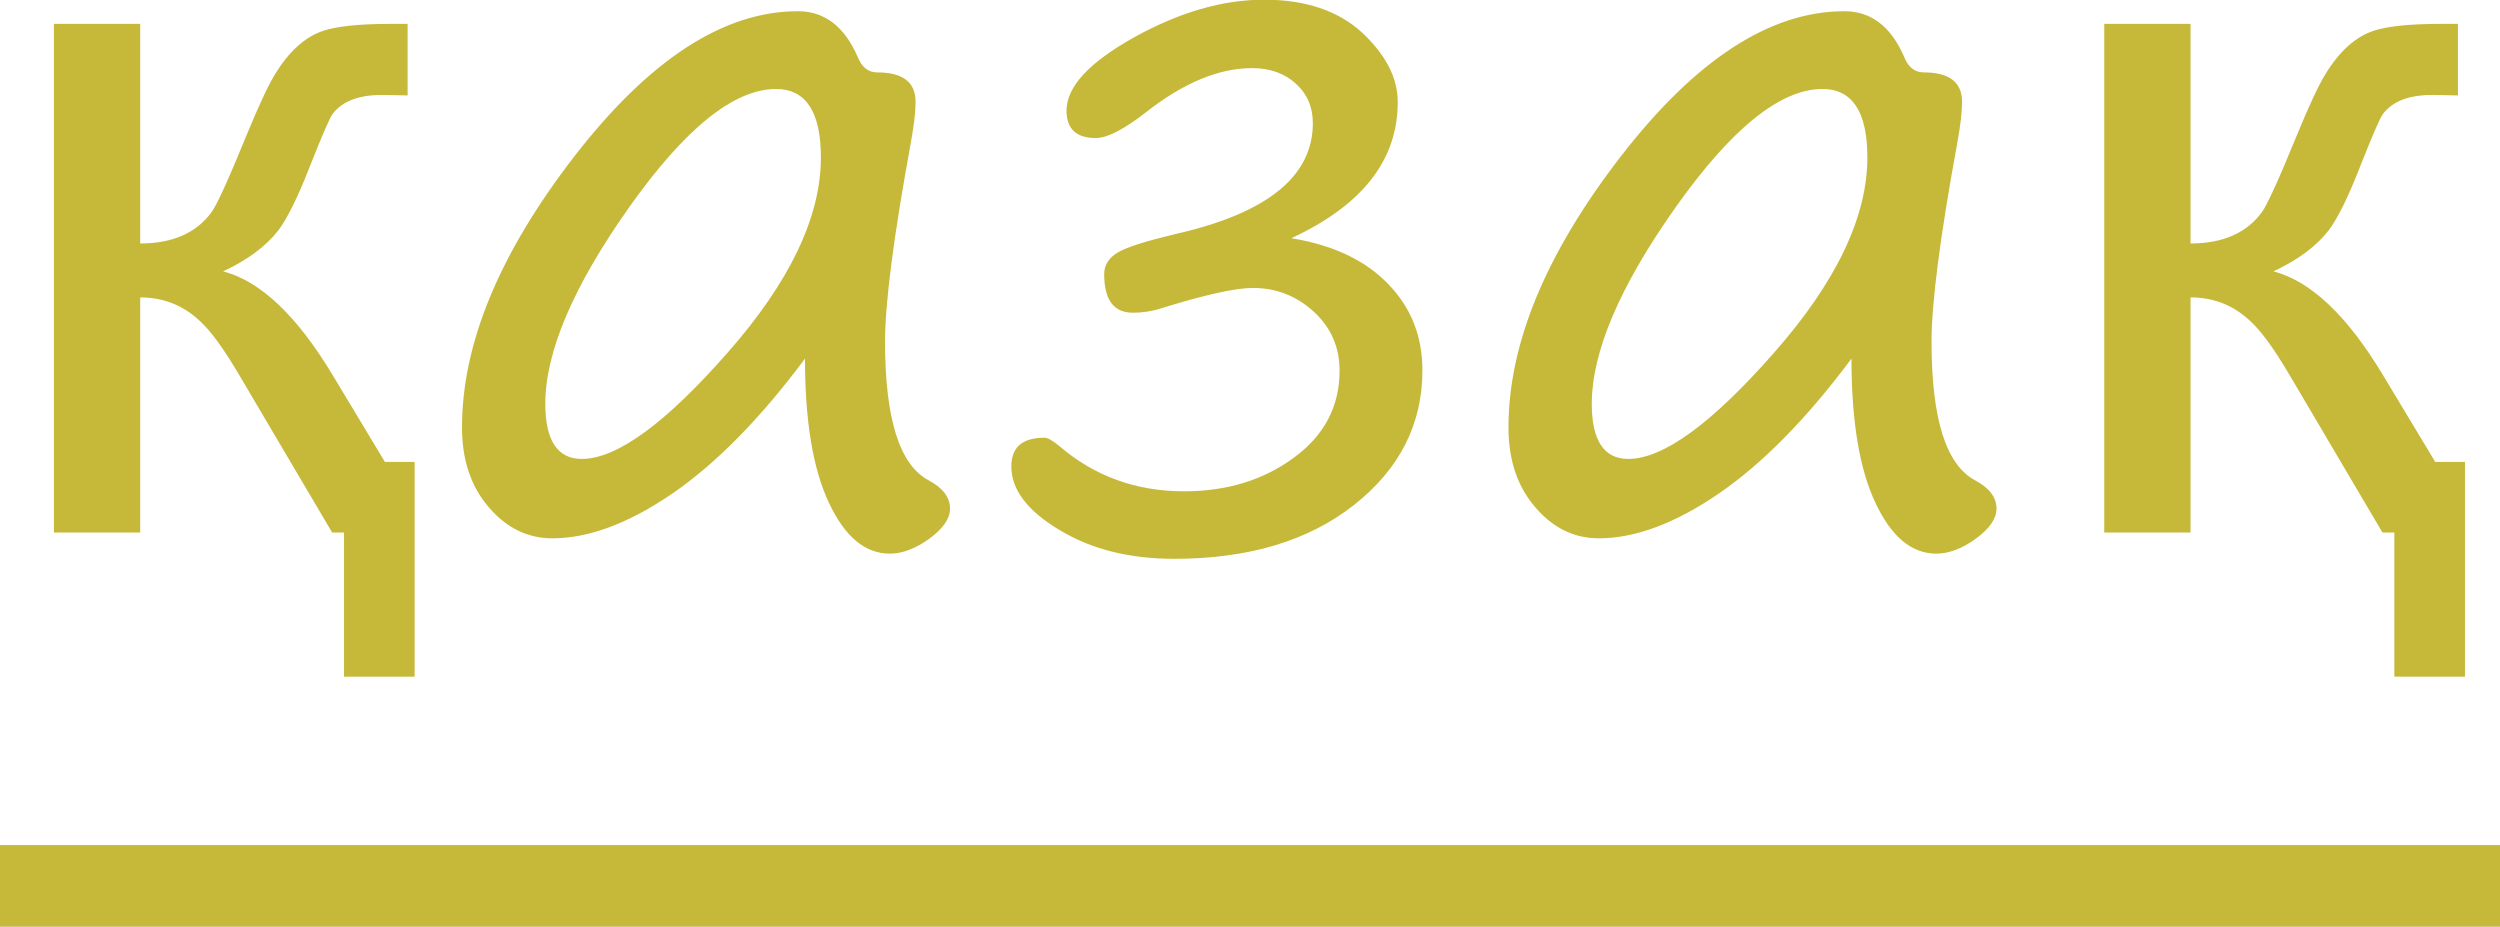 <?xml version="1.0" encoding="UTF-8"?>
<!DOCTYPE svg PUBLIC "-//W3C//DTD SVG 1.1//EN" "http://www.w3.org/Graphics/SVG/1.1/DTD/svg11.dtd">
<!-- Creator: CorelDRAW 2020 -->
<svg xmlns="http://www.w3.org/2000/svg" xml:space="preserve" width="5.4mm" height="2.002mm" version="1.1" style="shape-rendering:geometricPrecision; text-rendering:geometricPrecision; image-rendering:optimizeQuality; fill-rule:evenodd; clip-rule:evenodd"
viewBox="0 0 216.99 80.44"
 xmlns:xlink="http://www.w3.org/1999/xlink"
 xmlns:xodm="http://www.corel.com/coreldraw/odm/2003">
 <defs>
  <style type="text/css">
   <![CDATA[
    .str0 {stroke:#C6B93A;stroke-width:7.09;stroke-miterlimit:22.926}
    .fil1 {fill:none}
    .fil0 {fill:#C6B93A;fill-rule:nonzero}
   ]]>
  </style>
 </defs>
 <g id="Layer_x0020_1">
  <g id="_1546082184">
   <path class="fil0" d="M35.98 58.73l-6.12 0 0 -12.51 -1.03 0 -8.07 -13.68c-1.32,-2.24 -2.45,-3.81 -3.42,-4.69 -1.45,-1.36 -3.17,-2.04 -5.17,-2.04l0 20.41 -7.49 0 0 -44.15 7.49 0 0 19.06c2.78,0 4.85,-0.9 6.18,-2.7 0.44,-0.58 1.46,-2.8 3.03,-6.65 1.09,-2.65 1.92,-4.42 2.48,-5.32 1.22,-2.01 2.64,-3.29 4.25,-3.81 1.21,-0.38 3.12,-0.58 5.77,-0.58l1.5 0 0 6.21 -2.08 -0.04c-2.09,-0.03 -3.54,0.51 -4.41,1.62 -0.28,0.37 -0.95,1.93 -2.04,4.69 -1.02,2.61 -1.92,4.42 -2.69,5.44 -1.06,1.37 -2.65,2.56 -4.79,3.56 3.25,0.85 6.41,3.86 9.5,9l4.54 7.54 2.58 0 0 18.63zm177.96 0l-6.12 0 0 -12.51 -1.03 0 -8.07 -13.68c-1.32,-2.24 -2.45,-3.81 -3.42,-4.69 -1.45,-1.36 -3.17,-2.04 -5.17,-2.04l0 20.41 -7.49 0 0 -44.15 7.49 0 0 19.06c2.78,0 4.85,-0.9 6.18,-2.7 0.44,-0.58 1.46,-2.8 3.03,-6.65 1.09,-2.65 1.92,-4.42 2.48,-5.32 1.22,-2.01 2.64,-3.29 4.25,-3.81 1.21,-0.38 3.12,-0.58 5.77,-0.58l1.5 0 0 6.21 -2.08 -0.04c-2.09,-0.03 -3.54,0.51 -4.41,1.62 -0.28,0.37 -0.95,1.93 -2.04,4.69 -1.02,2.61 -1.92,4.42 -2.69,5.44 -1.06,1.37 -2.65,2.56 -4.79,3.56 3.25,0.85 6.41,3.86 9.5,9l4.54 7.54 2.58 0 0 18.63zm-144.06 -27.62c-3.87,5.2 -7.71,9.1 -11.5,11.71 -3.8,2.6 -7.27,3.9 -10.44,3.9 -2.13,0 -3.97,-0.89 -5.51,-2.69 -1.56,-1.8 -2.33,-4.11 -2.33,-6.94 0,-7.27 3.25,-15.11 9.75,-23.52 6.51,-8.41 12.97,-12.6 19.4,-12.6 2.32,0 4.05,1.32 5.2,3.98 0.35,0.88 0.92,1.33 1.7,1.33 2.21,0 3.32,0.85 3.32,2.56 0,0.86 -0.14,2.04 -0.41,3.53 -1.5,8.17 -2.24,13.93 -2.24,17.28 0,6.71 1.26,10.72 3.81,12.05 1.22,0.66 1.83,1.47 1.83,2.44 0,0.87 -0.6,1.73 -1.79,2.61 -1.19,0.86 -2.34,1.3 -3.44,1.3 -2.14,0 -3.9,-1.47 -5.28,-4.41 -1.39,-2.93 -2.08,-7.12 -2.08,-12.53zm-2.52 -23.39c-3.66,0 -7.91,3.43 -12.76,10.28 -4.85,6.86 -7.27,12.55 -7.27,17.05 0,3.17 1.06,4.78 3.16,4.78 3.05,0 7.27,-3.08 12.67,-9.23 5.4,-6.14 8.09,-11.79 8.09,-16.94 0,-3.96 -1.31,-5.94 -3.9,-5.94zm44.76 12.96c3.57,0.58 6.37,1.9 8.35,3.95 2,2.04 2.99,4.55 2.99,7.51 0,4.68 -1.99,8.58 -5.94,11.69 -3.95,3.11 -9.16,4.67 -15.61,4.67 -3.86,0 -7.17,-0.82 -9.95,-2.5 -2.78,-1.66 -4.18,-3.5 -4.18,-5.51 0,-1.68 0.96,-2.5 2.88,-2.5 0.27,0 0.69,0.23 1.27,0.71 3.05,2.62 6.66,3.94 10.85,3.94 3.68,0 6.86,-0.96 9.51,-2.91 2.66,-1.94 3.98,-4.46 3.98,-7.56 0,-2.05 -0.75,-3.75 -2.25,-5.13 -1.51,-1.37 -3.26,-2.05 -5.26,-2.05 -1.52,0 -4.2,0.59 -8.01,1.78 -0.75,0.24 -1.56,0.37 -2.41,0.37 -1.68,0 -2.5,-1.12 -2.5,-3.36 0,-0.78 0.4,-1.4 1.18,-1.87 0.79,-0.47 2.49,-1 5.09,-1.62 7.9,-1.8 11.84,-5 11.84,-9.6 0,-1.39 -0.48,-2.52 -1.47,-3.43 -0.98,-0.89 -2.24,-1.35 -3.8,-1.35 -2.88,0 -5.95,1.27 -9.21,3.83 -1.91,1.49 -3.37,2.24 -4.36,2.24 -1.69,0 -2.54,-0.8 -2.54,-2.37 0,-2.09 1.97,-4.2 5.88,-6.38 3.91,-2.17 7.67,-3.26 11.27,-3.26 3.6,0 6.44,0.96 8.51,2.86 2.05,1.92 3.09,3.93 3.09,6.03 0,5.02 -3.06,8.94 -9.19,11.79zm48.59 10.43c-3.87,5.2 -7.71,9.1 -11.5,11.71 -3.8,2.6 -7.27,3.9 -10.44,3.9 -2.13,0 -3.97,-0.89 -5.51,-2.69 -1.56,-1.8 -2.33,-4.11 -2.33,-6.94 0,-7.27 3.25,-15.11 9.75,-23.52 6.51,-8.41 12.97,-12.6 19.4,-12.6 2.32,0 4.05,1.32 5.2,3.98 0.35,0.88 0.92,1.33 1.7,1.33 2.21,0 3.32,0.85 3.32,2.56 0,0.86 -0.14,2.04 -0.41,3.53 -1.5,8.17 -2.24,13.93 -2.24,17.28 0,6.71 1.26,10.72 3.81,12.05 1.22,0.66 1.83,1.47 1.83,2.44 0,0.87 -0.6,1.73 -1.79,2.61 -1.19,0.86 -2.34,1.3 -3.44,1.3 -2.14,0 -3.9,-1.47 -5.28,-4.41 -1.39,-2.93 -2.08,-7.12 -2.08,-12.53zm-2.52 -23.39c-3.66,0 -7.91,3.43 -12.76,10.28 -4.85,6.86 -7.27,12.55 -7.27,17.05 0,3.17 1.06,4.78 3.16,4.78 3.05,0 7.27,-3.08 12.67,-9.23 5.4,-6.14 8.09,-11.79 8.09,-16.94 0,-3.96 -1.31,-5.94 -3.9,-5.94z"/>
   <line class="fil1 str0" x1="-0" y1="76.89" x2="216.99" y2= "76.89" />
  </g>
 </g>
</svg>
